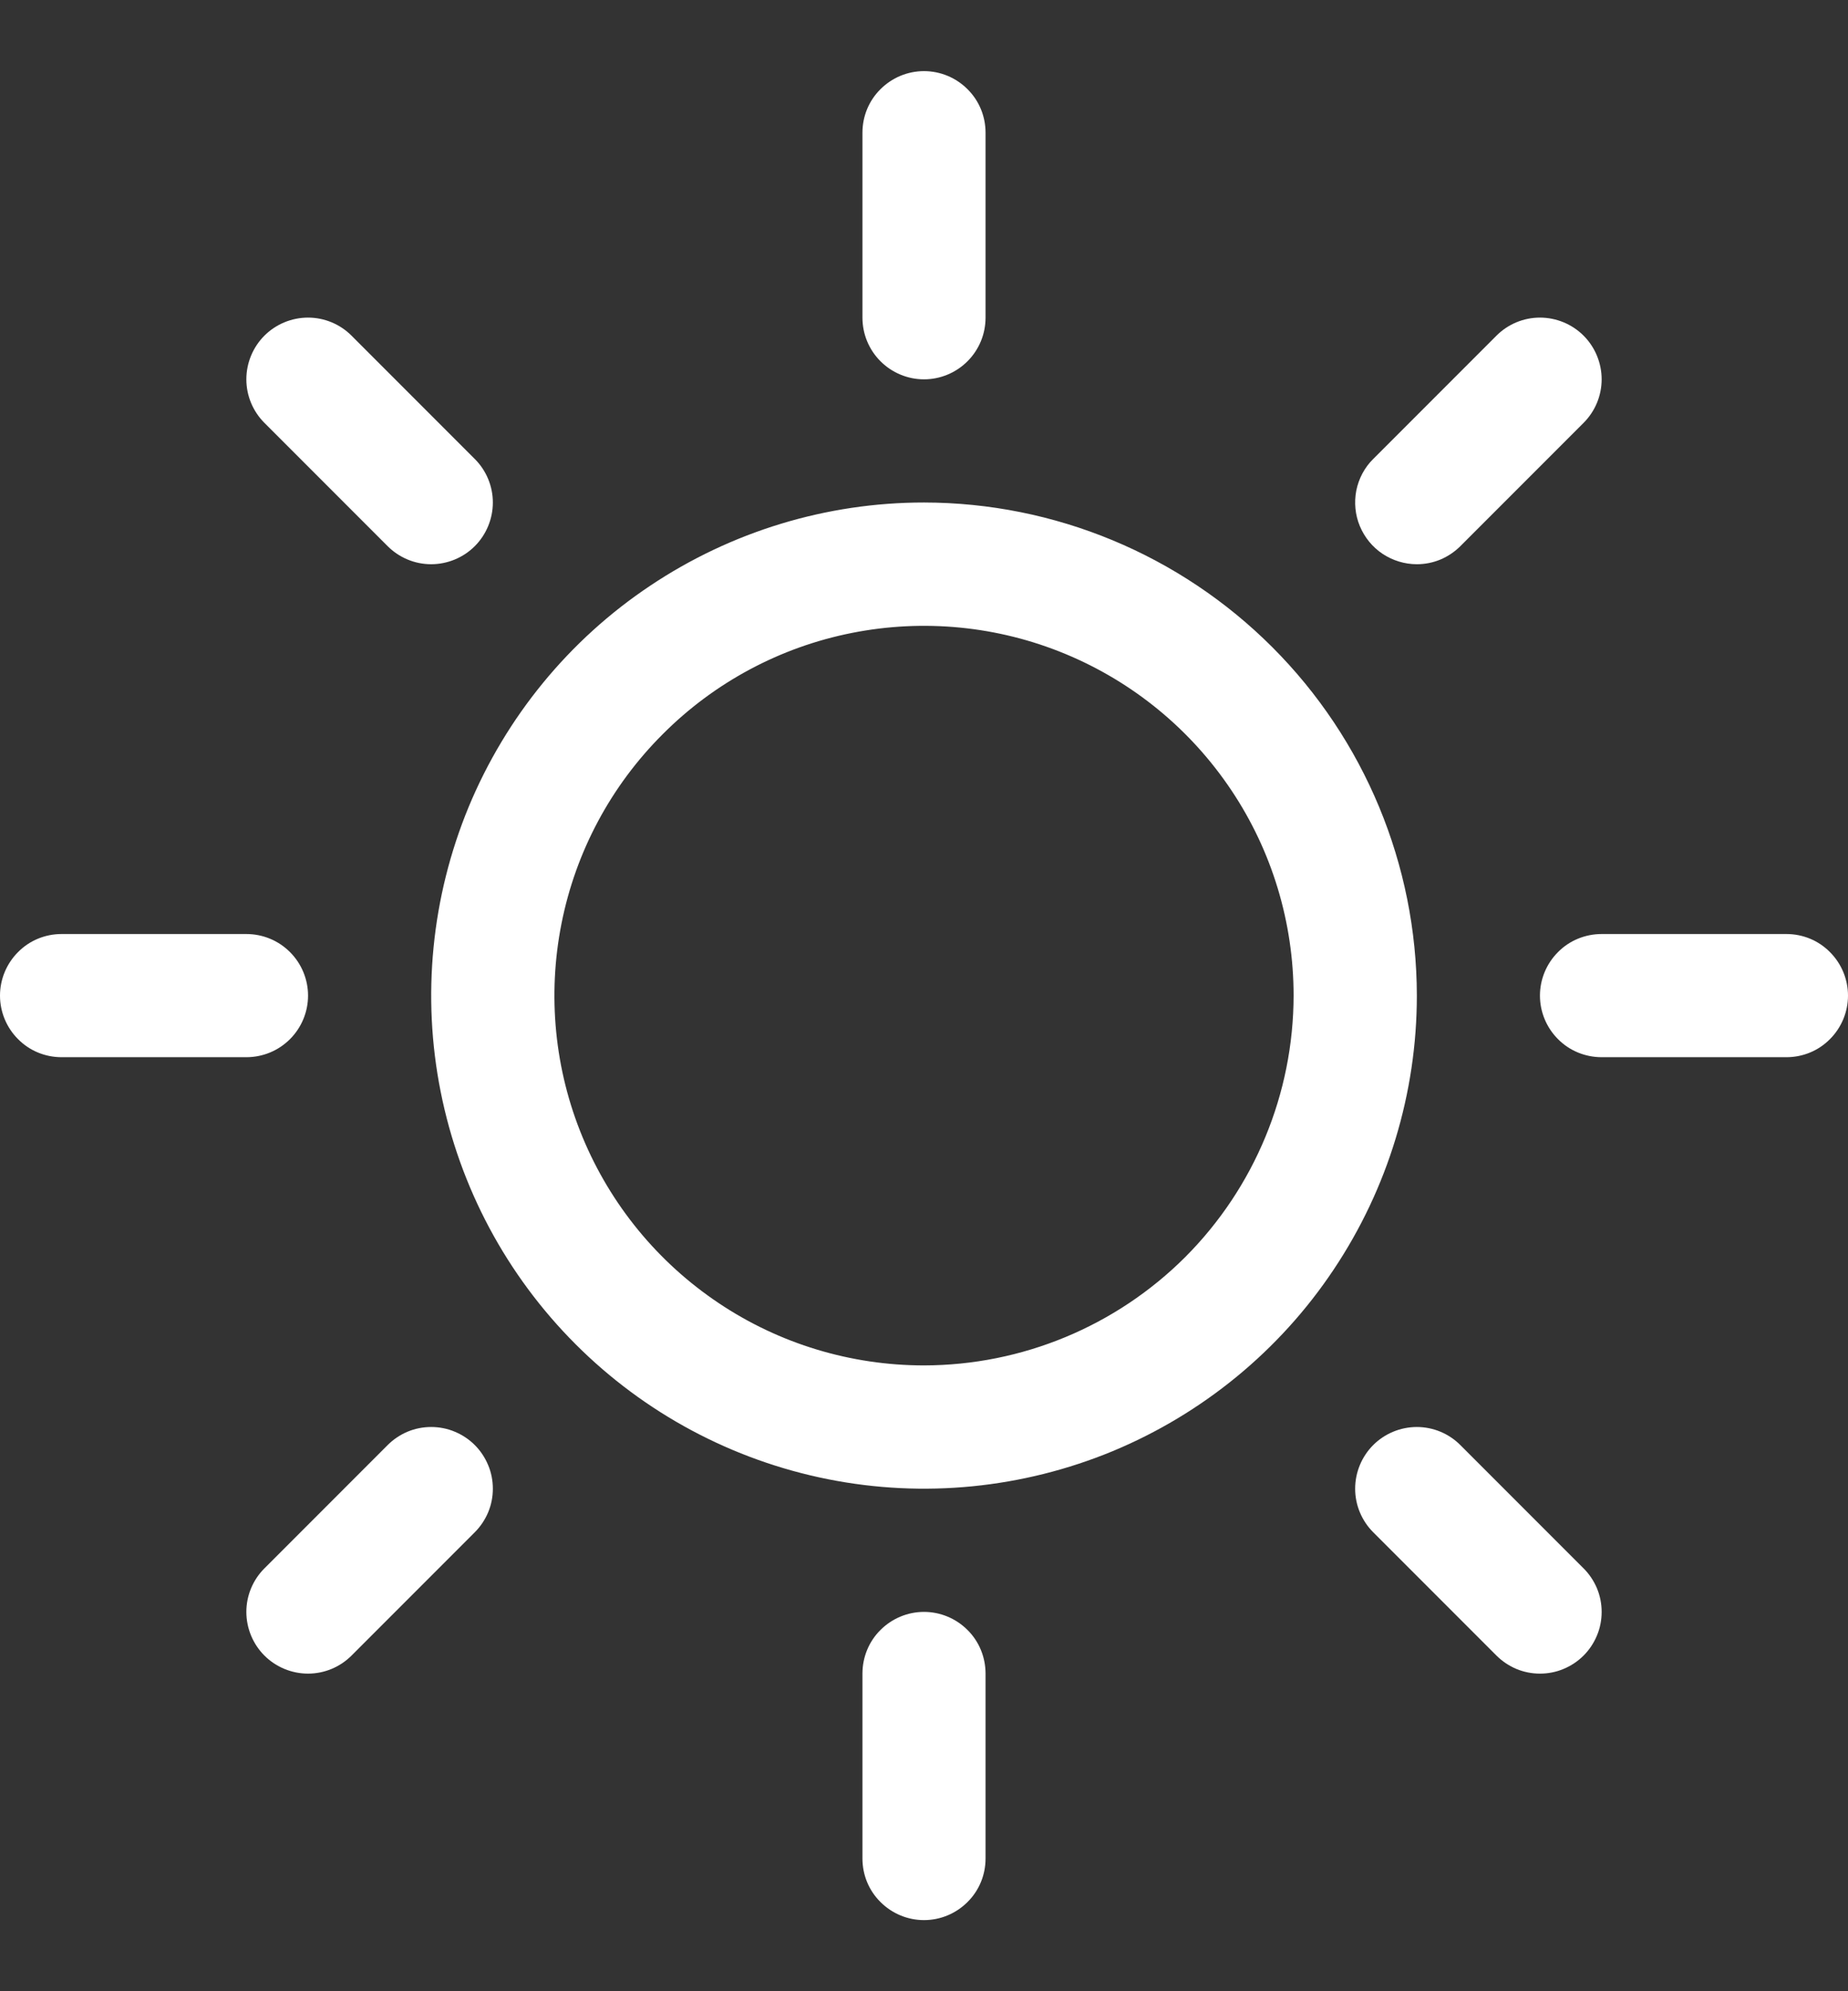 <svg width="13" height="14" viewBox="0 0 13 14" fill="none" xmlns="http://www.w3.org/2000/svg">
<rect x="0" y="0" width="13" height="14" fill="#333333" stroke="none"/>
<path d="M6.067 2.233V0.933C6.067 0.818 6.112 0.708 6.194 0.627C6.275 0.546 6.385 0.5 6.5 0.5C6.615 0.5 6.725 0.546 6.806 0.627C6.888 0.708 6.933 0.818 6.933 0.933V2.233C6.933 2.348 6.888 2.458 6.806 2.54C6.725 2.621 6.615 2.667 6.5 2.667C6.385 2.667 6.275 2.621 6.194 2.54C6.112 2.458 6.067 2.348 6.067 2.233ZM9.967 7C9.967 7.686 9.763 8.356 9.382 8.926C9.002 9.496 8.46 9.94 7.827 10.203C7.193 10.465 6.496 10.534 5.824 10.4C5.151 10.266 4.534 9.936 4.049 9.451C3.564 8.966 3.234 8.349 3.1 7.676C2.966 7.004 3.035 6.307 3.297 5.673C3.56 5.04 4.004 4.498 4.574 4.118C5.144 3.737 5.814 3.533 6.5 3.533C7.419 3.534 8.3 3.9 8.95 4.55C9.6 5.2 9.966 6.081 9.967 7ZM9.1 7C9.1 6.486 8.948 5.983 8.662 5.556C8.376 5.128 7.97 4.795 7.495 4.598C7.02 4.401 6.497 4.35 5.993 4.45C5.488 4.55 5.025 4.798 4.662 5.162C4.298 5.525 4.05 5.988 3.95 6.493C3.85 6.997 3.901 7.52 4.098 7.995C4.295 8.47 4.628 8.876 5.056 9.162C5.483 9.448 5.986 9.6 6.5 9.6C7.189 9.599 7.85 9.325 8.338 8.838C8.825 8.35 9.099 7.689 9.1 7ZM2.727 3.84C2.808 3.921 2.918 3.967 3.033 3.967C3.148 3.967 3.259 3.921 3.34 3.84C3.421 3.759 3.467 3.648 3.467 3.533C3.467 3.418 3.421 3.308 3.34 3.227L2.473 2.36C2.392 2.279 2.282 2.233 2.167 2.233C2.052 2.233 1.941 2.279 1.86 2.36C1.779 2.441 1.733 2.552 1.733 2.667C1.733 2.782 1.779 2.892 1.86 2.973L2.727 3.84ZM2.727 10.16L1.86 11.027C1.779 11.108 1.733 11.218 1.733 11.333C1.733 11.448 1.779 11.559 1.86 11.64C1.941 11.721 2.052 11.767 2.167 11.767C2.282 11.767 2.392 11.721 2.473 11.64L3.34 10.773C3.38 10.733 3.412 10.685 3.434 10.633C3.456 10.58 3.467 10.524 3.467 10.467C3.467 10.41 3.456 10.353 3.434 10.301C3.412 10.248 3.38 10.2 3.34 10.16C3.3 10.12 3.252 10.088 3.199 10.066C3.147 10.044 3.09 10.033 3.033 10.033C2.976 10.033 2.92 10.044 2.867 10.066C2.815 10.088 2.767 10.12 2.727 10.16ZM9.967 3.967C10.024 3.967 10.08 3.956 10.133 3.934C10.185 3.912 10.233 3.88 10.273 3.84L11.14 2.973C11.221 2.892 11.267 2.782 11.267 2.667C11.267 2.552 11.221 2.441 11.14 2.36C11.059 2.279 10.948 2.233 10.833 2.233C10.718 2.233 10.608 2.279 10.527 2.36L9.66 3.227C9.599 3.287 9.558 3.365 9.541 3.449C9.525 3.533 9.533 3.62 9.566 3.699C9.599 3.778 9.654 3.846 9.726 3.894C9.797 3.941 9.881 3.967 9.967 3.967ZM10.273 10.16C10.192 10.079 10.082 10.033 9.967 10.033C9.852 10.033 9.741 10.079 9.66 10.16C9.579 10.241 9.533 10.352 9.533 10.467C9.533 10.582 9.579 10.692 9.66 10.773L10.527 11.64C10.567 11.68 10.615 11.712 10.667 11.734C10.72 11.756 10.776 11.767 10.833 11.767C10.89 11.767 10.947 11.756 10.999 11.734C11.052 11.712 11.1 11.68 11.14 11.64C11.18 11.6 11.212 11.552 11.234 11.499C11.256 11.447 11.267 11.39 11.267 11.333C11.267 11.276 11.256 11.22 11.234 11.167C11.212 11.115 11.18 11.067 11.14 11.027L10.273 10.16ZM2.167 7C2.167 6.885 2.121 6.775 2.04 6.694C1.958 6.612 1.848 6.567 1.733 6.567H0.433C0.318 6.567 0.208 6.612 0.127 6.694C0.046 6.775 0 6.885 0 7C0 7.115 0.046 7.225 0.127 7.306C0.208 7.388 0.318 7.433 0.433 7.433H1.733C1.848 7.433 1.958 7.388 2.04 7.306C2.121 7.225 2.167 7.115 2.167 7ZM6.5 11.333C6.385 11.333 6.275 11.379 6.194 11.46C6.112 11.541 6.067 11.652 6.067 11.767V13.067C6.067 13.182 6.112 13.292 6.194 13.373C6.275 13.454 6.385 13.5 6.5 13.5C6.615 13.5 6.725 13.454 6.806 13.373C6.888 13.292 6.933 13.182 6.933 13.067V11.767C6.933 11.652 6.888 11.541 6.806 11.46C6.725 11.379 6.615 11.333 6.5 11.333ZM12.567 6.567H11.267C11.152 6.567 11.041 6.612 10.96 6.694C10.879 6.775 10.833 6.885 10.833 7C10.833 7.115 10.879 7.225 10.96 7.306C11.041 7.388 11.152 7.433 11.267 7.433H12.567C12.682 7.433 12.792 7.388 12.873 7.306C12.954 7.225 13 7.115 13 7C13 6.885 12.954 6.775 12.873 6.694C12.792 6.612 12.682 6.567 12.567 6.567Z" fill="white"/>
</svg>
